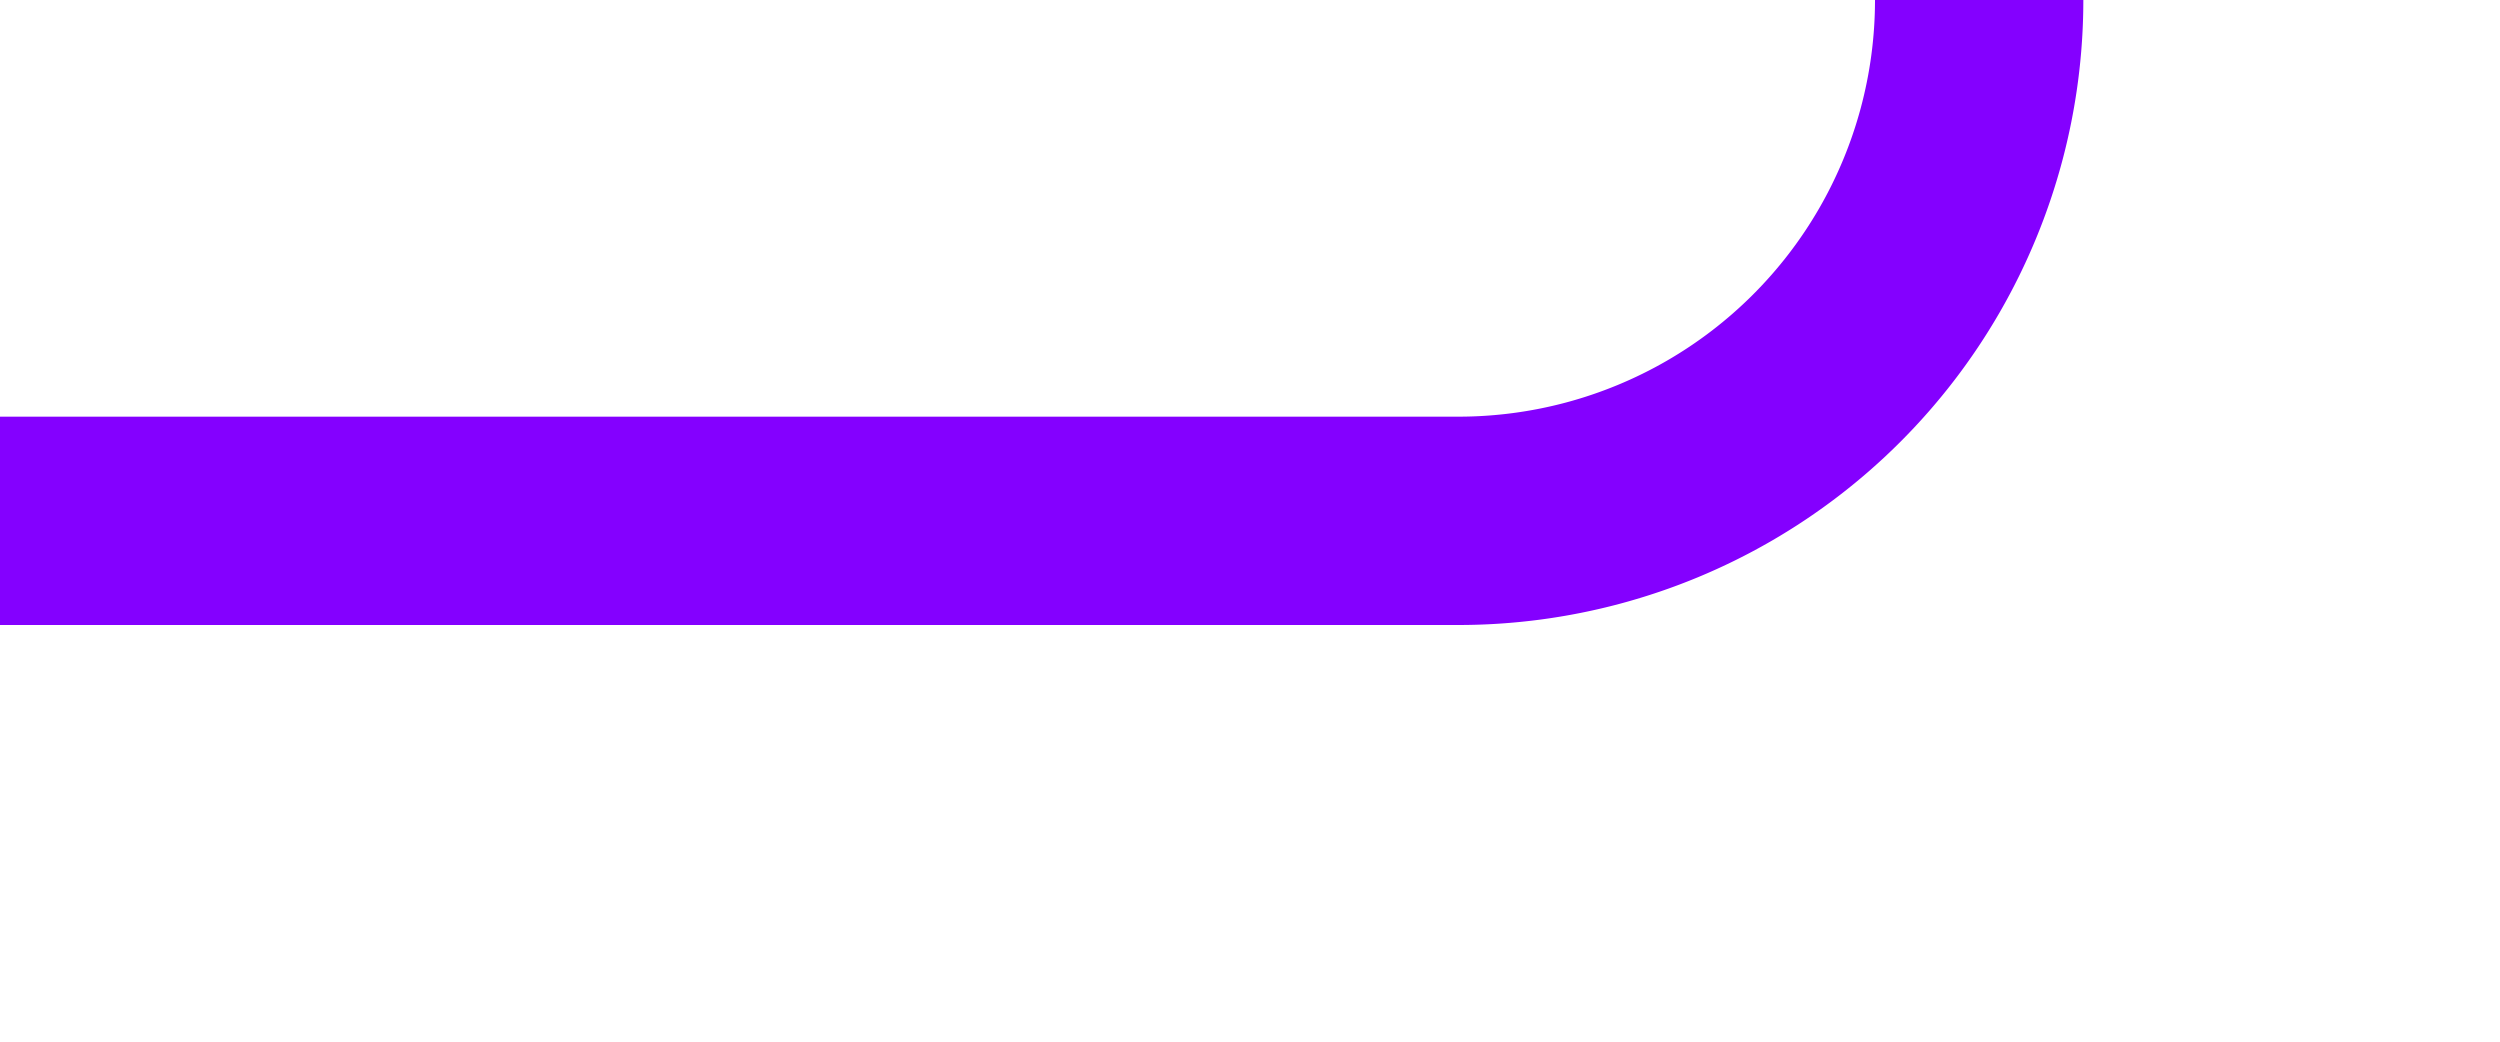 ﻿<?xml version="1.0" encoding="utf-8"?>
<svg version="1.1" xmlns:xlink="http://www.w3.org/1999/xlink" width="24px" height="10px" preserveAspectRatio="xMinYMid meet" viewBox="1171 423  24 8" xmlns="http://www.w3.org/2000/svg">
  <path d="M 1171 427  L 1185 427  A 5 5 0 0 0 1190 422 L 1190 305  A 5 5 0 0 0 1185 300 L 1171 300  " stroke-width="2" stroke="#8400ff" fill="none" />
</svg>